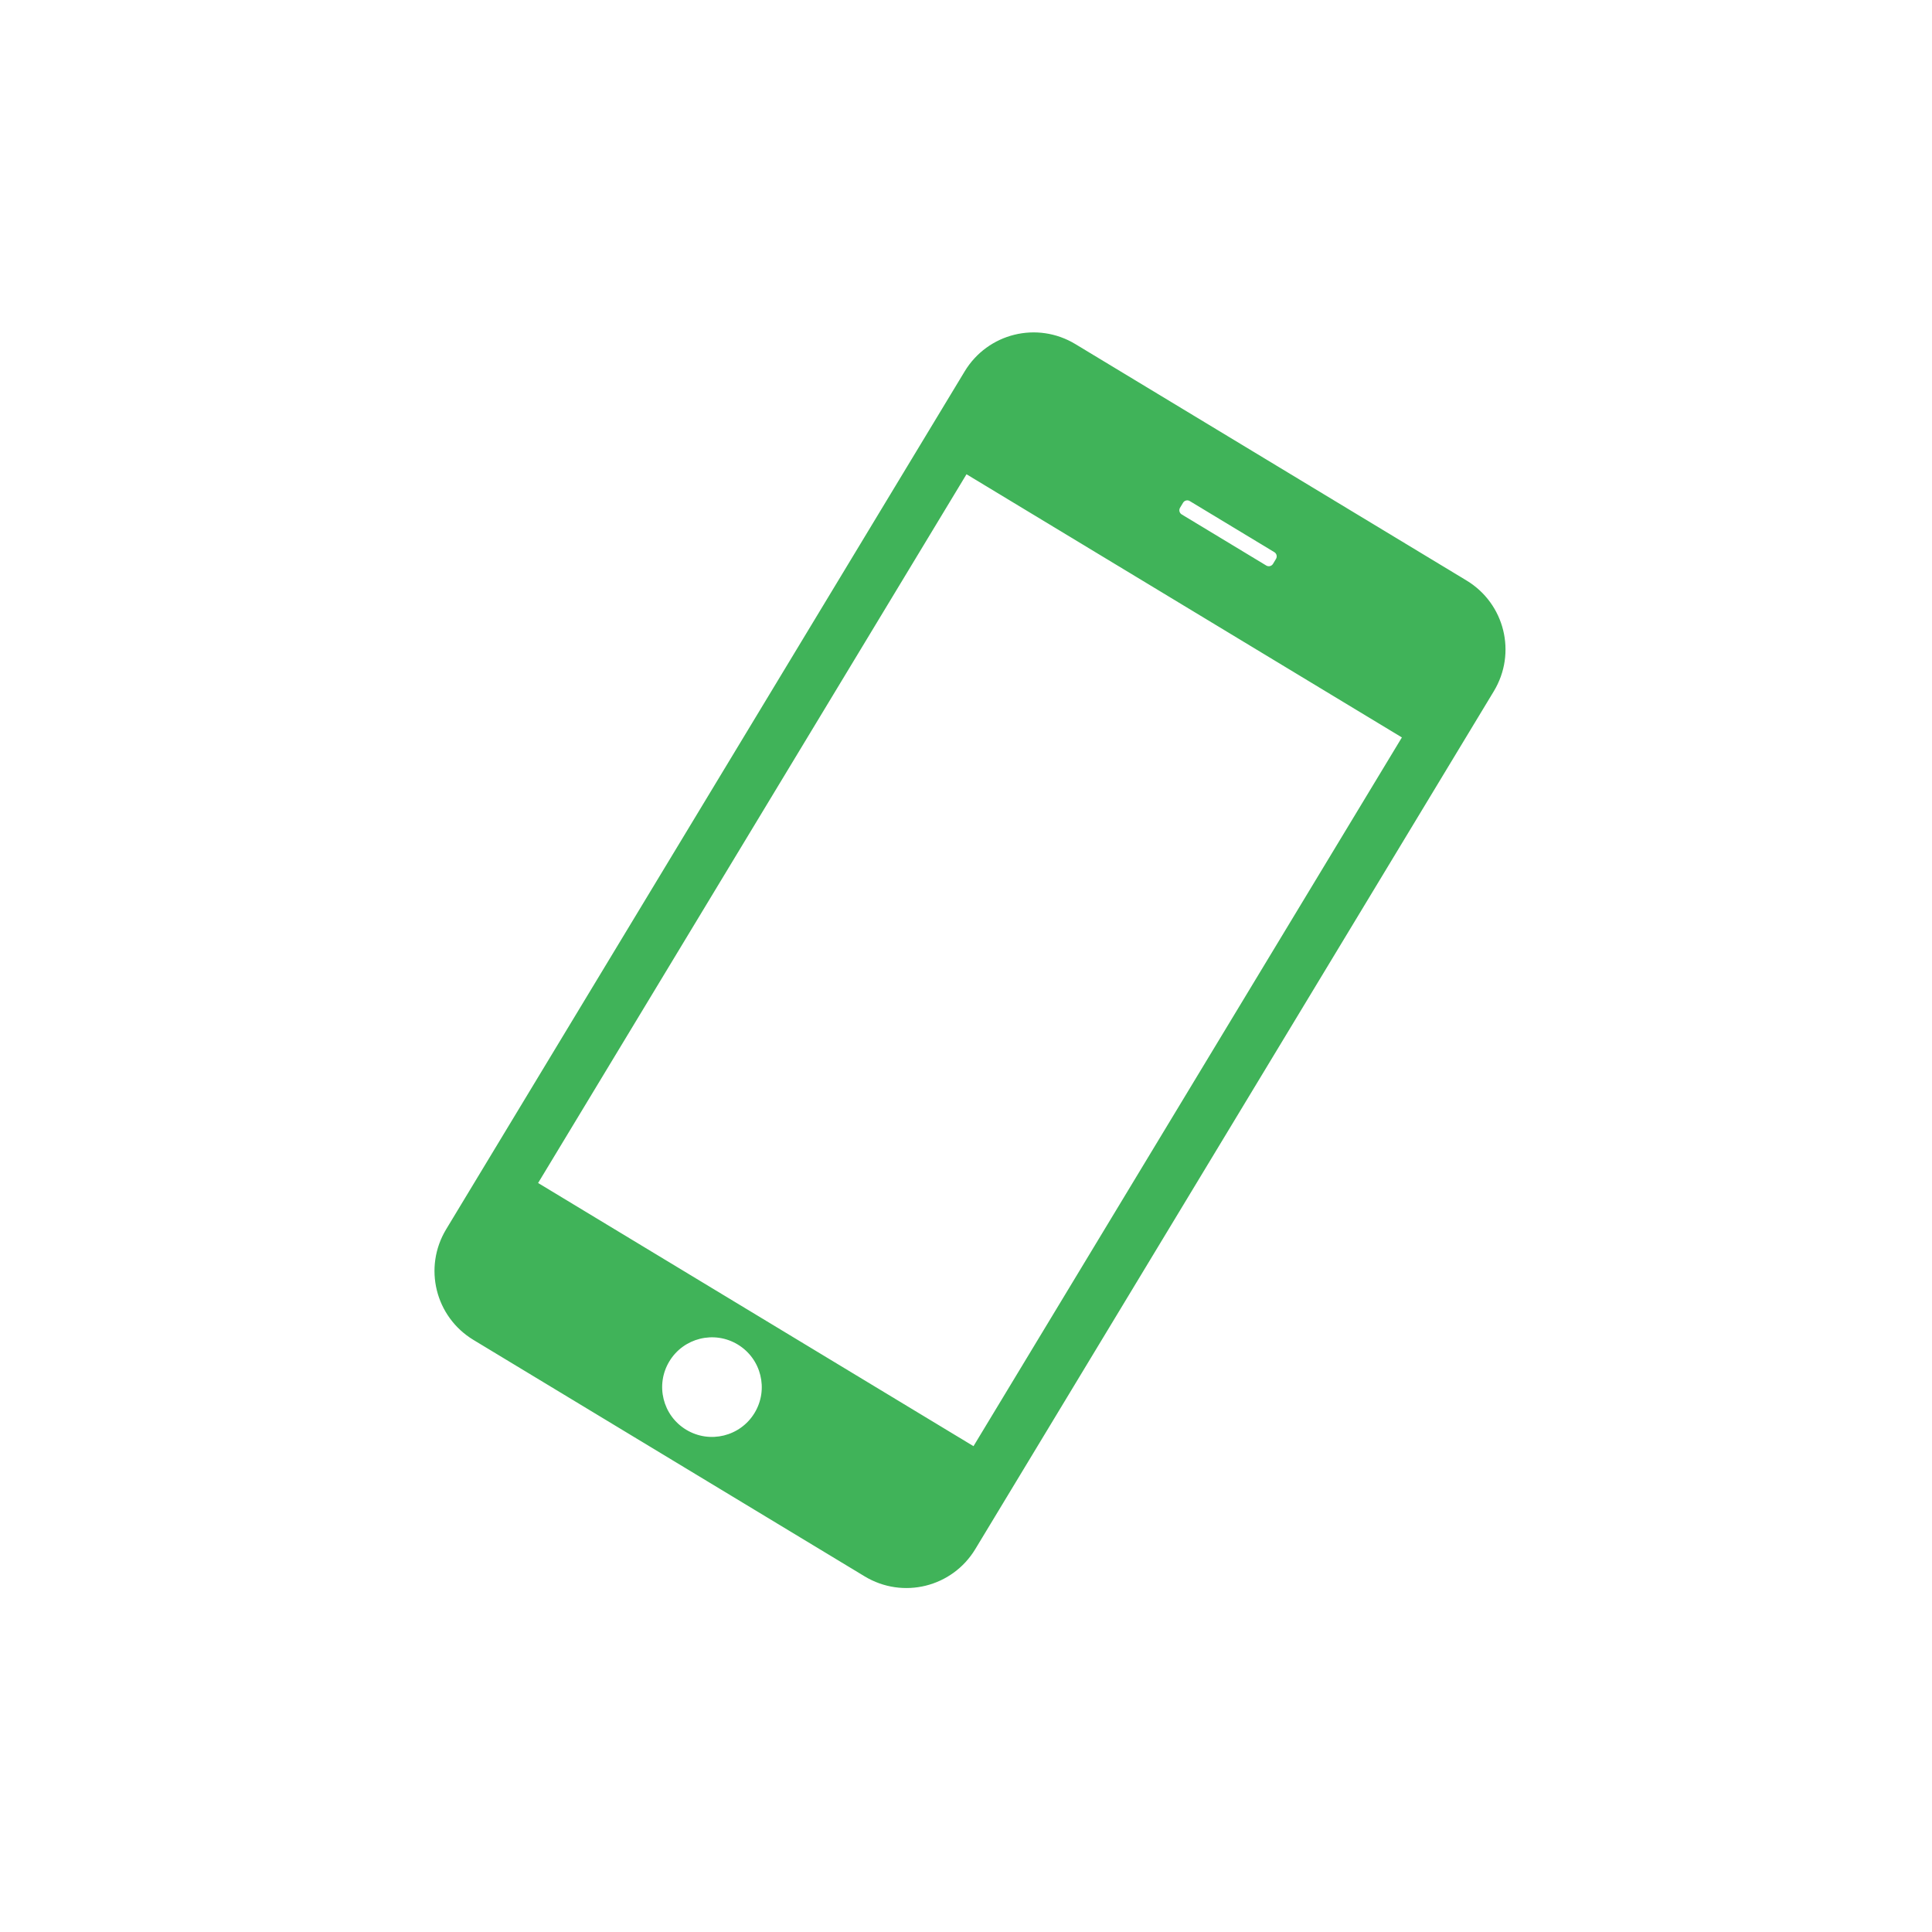 <svg width="101" height="101" viewBox="0 0 101 101" fill="none" xmlns="http://www.w3.org/2000/svg">
<g clip-path="url(#clip0_1:3)">
<path d="M76.665 30.346C78.664 31.555 79.301 34.137 78.093 36.136L50.988 80.98C49.78 82.979 47.198 83.615 45.199 82.407L24.753 70.049C22.754 68.841 22.117 66.259 23.326 64.26L50.43 19.416C51.639 17.417 54.221 16.78 56.219 17.989L76.665 30.346ZM66.62 28.866L62.199 26.195C62.078 26.121 61.922 26.16 61.848 26.281L61.691 26.542C61.617 26.663 61.656 26.82 61.777 26.893L66.198 29.565C66.319 29.638 66.475 29.599 66.549 29.478L66.706 29.218C66.779 29.096 66.741 28.94 66.62 28.866ZM73.287 38.551L50.526 24.793L28.131 61.844L50.892 75.602L73.287 38.551ZM38.567 70.287C37.336 69.543 35.735 69.938 34.992 71.168C34.248 72.399 34.642 74 35.873 74.743C37.104 75.487 38.704 75.093 39.448 73.862C40.192 72.632 39.797 71.031 38.567 70.287Z" fill="#40B359"/>
</g>
<defs>
<clipPath id="clip0_1:3">
<rect width="72.686" height="72.686" fill="white" transform="matrix(-0.856 -0.517 -0.517 0.856 100.612 37.893)"/>
</clipPath>
</defs>
</svg>
